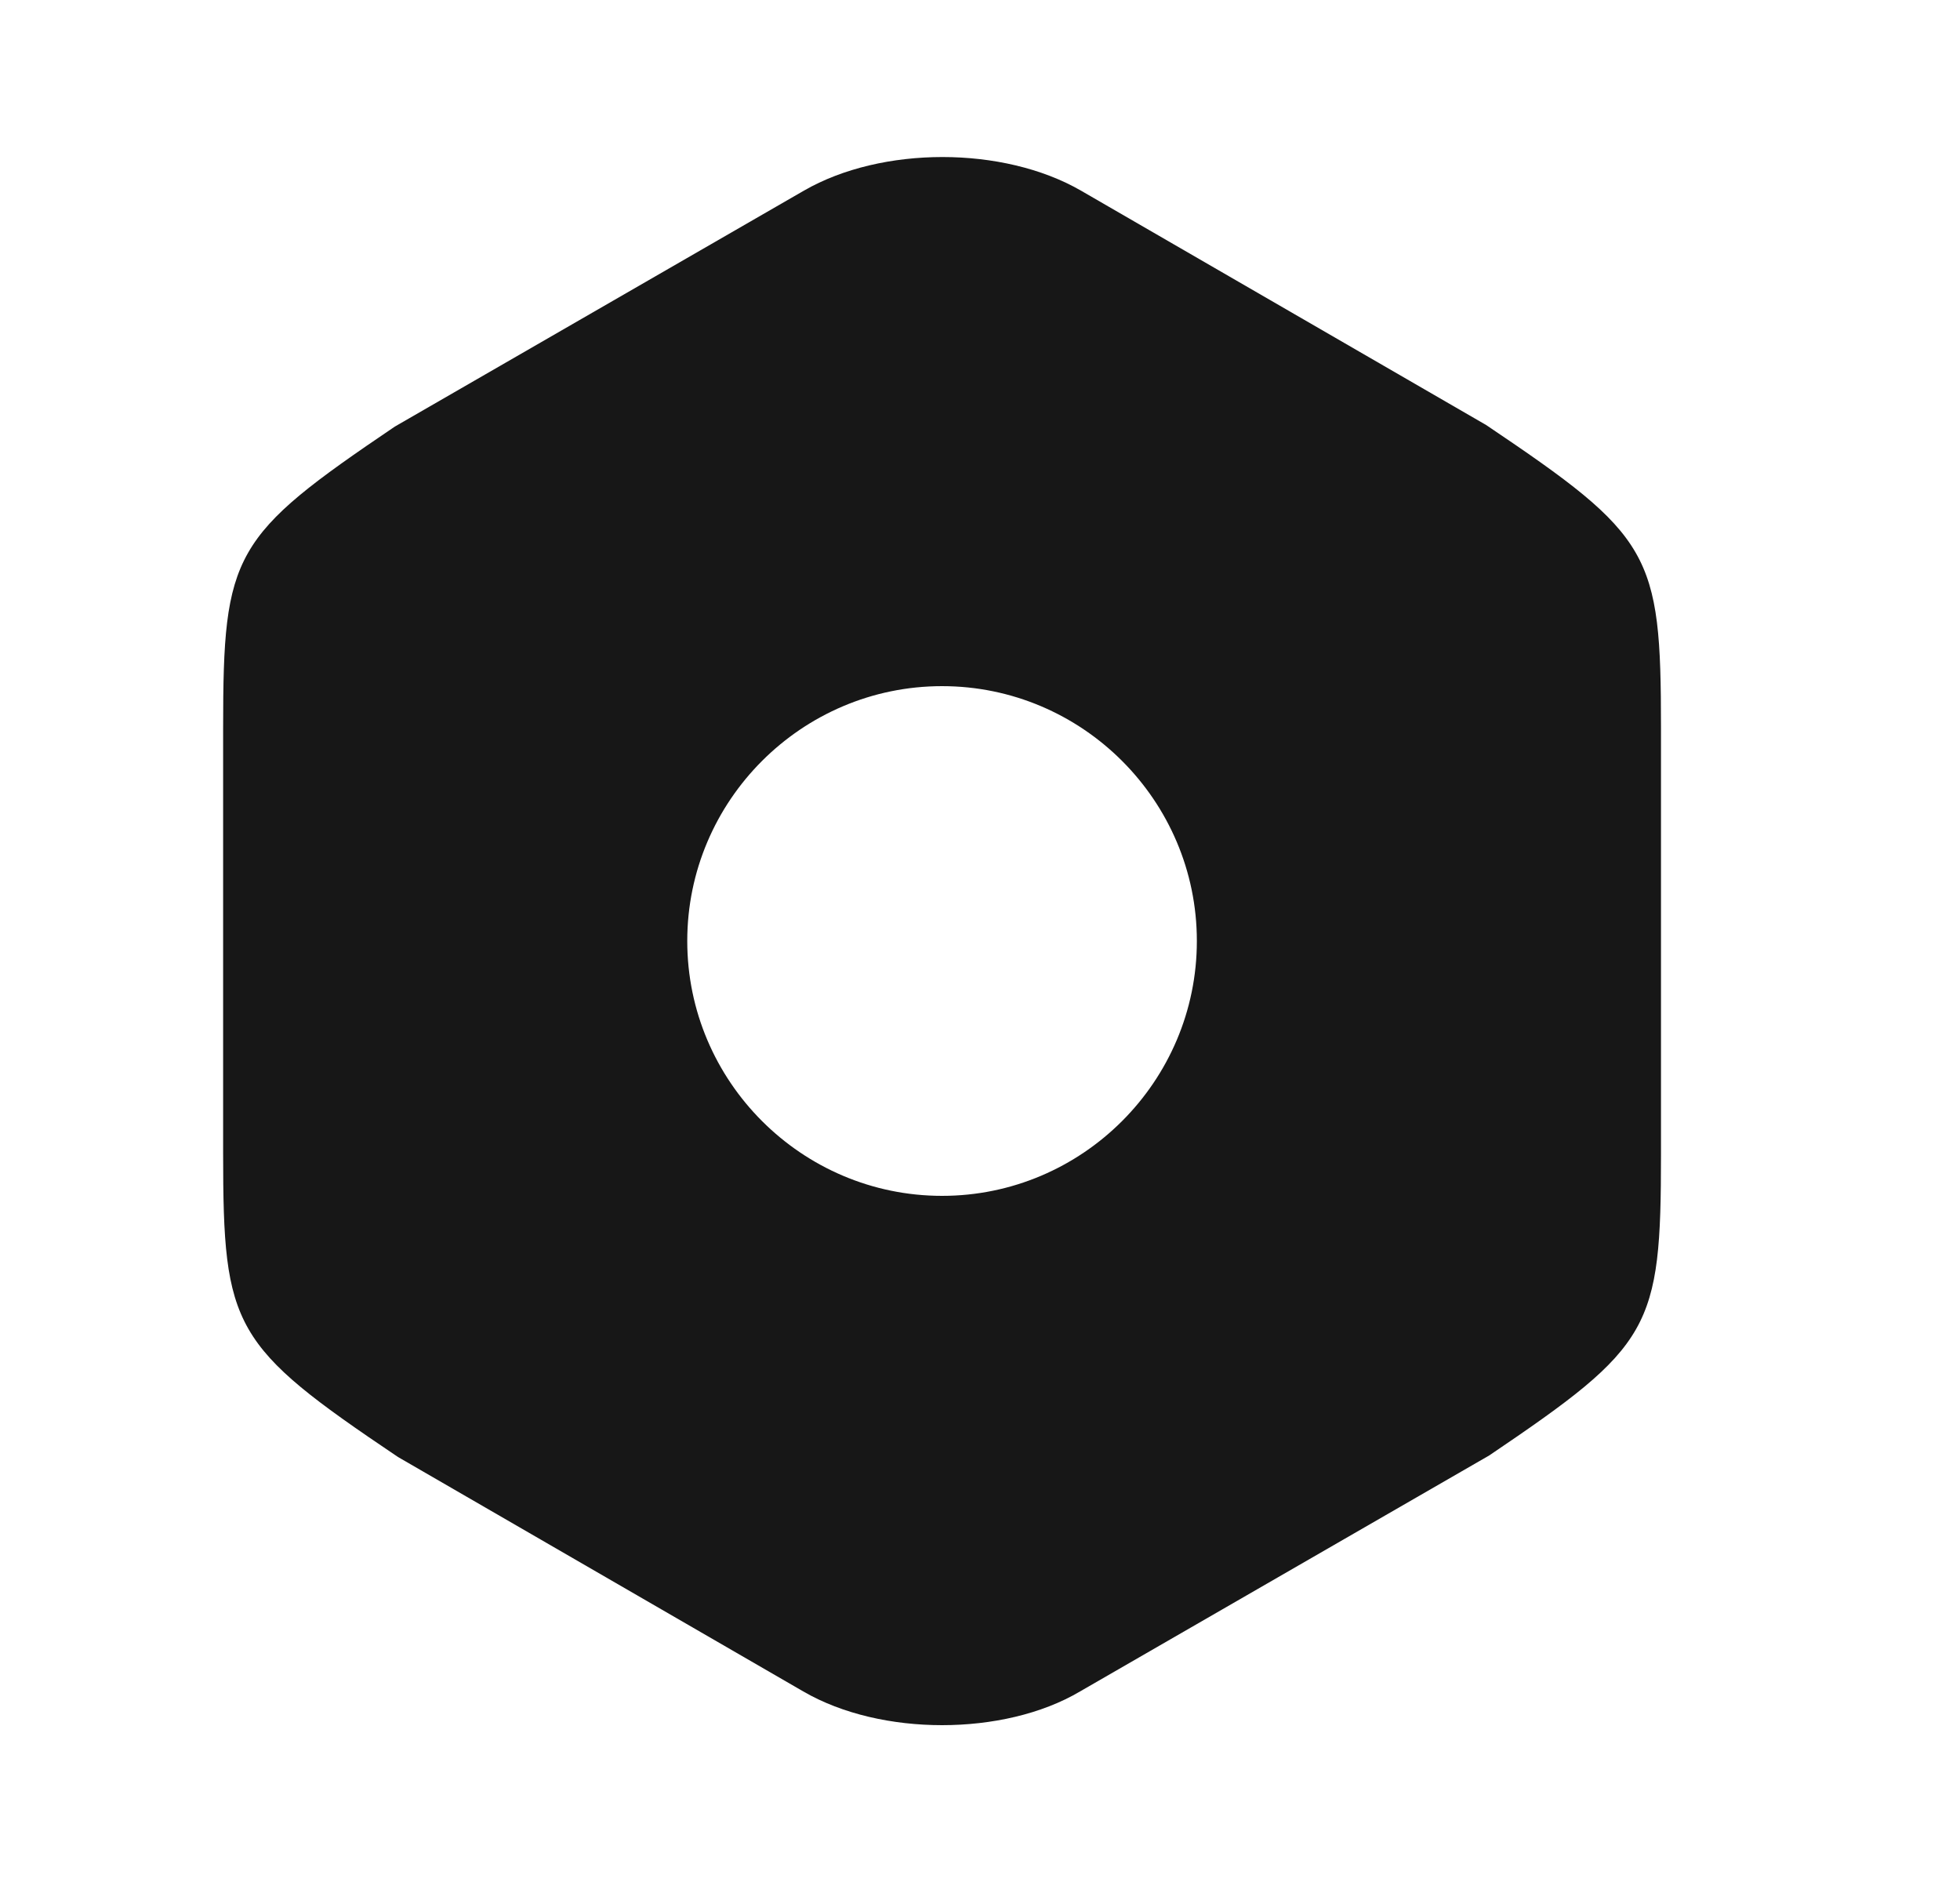 <svg width="25" height="24" viewBox="0 0 25 24" fill="none" xmlns="http://www.w3.org/2000/svg">
<path d="M18.956 5.42L13.786 2.43C12.796 1.86 11.246 1.86 10.256 2.43L5.036 5.44C2.966 6.84 2.846 7.05 2.846 9.28V14.71C2.846 16.94 2.966 17.16 5.076 18.58L10.246 21.57C10.746 21.86 11.386 22 12.016 22C12.646 22 13.286 21.86 13.776 21.57L18.996 18.56C21.066 17.16 21.186 16.95 21.186 14.72V9.28C21.186 7.05 21.066 6.84 18.956 5.42ZM12.016 15.25C10.226 15.25 8.766 13.79 8.766 12C8.766 10.21 10.226 8.75 12.016 8.75C13.806 8.75 15.266 10.21 15.266 12C15.266 13.79 13.806 15.25 12.016 15.25Z" fill="#171717"/>
</svg>
